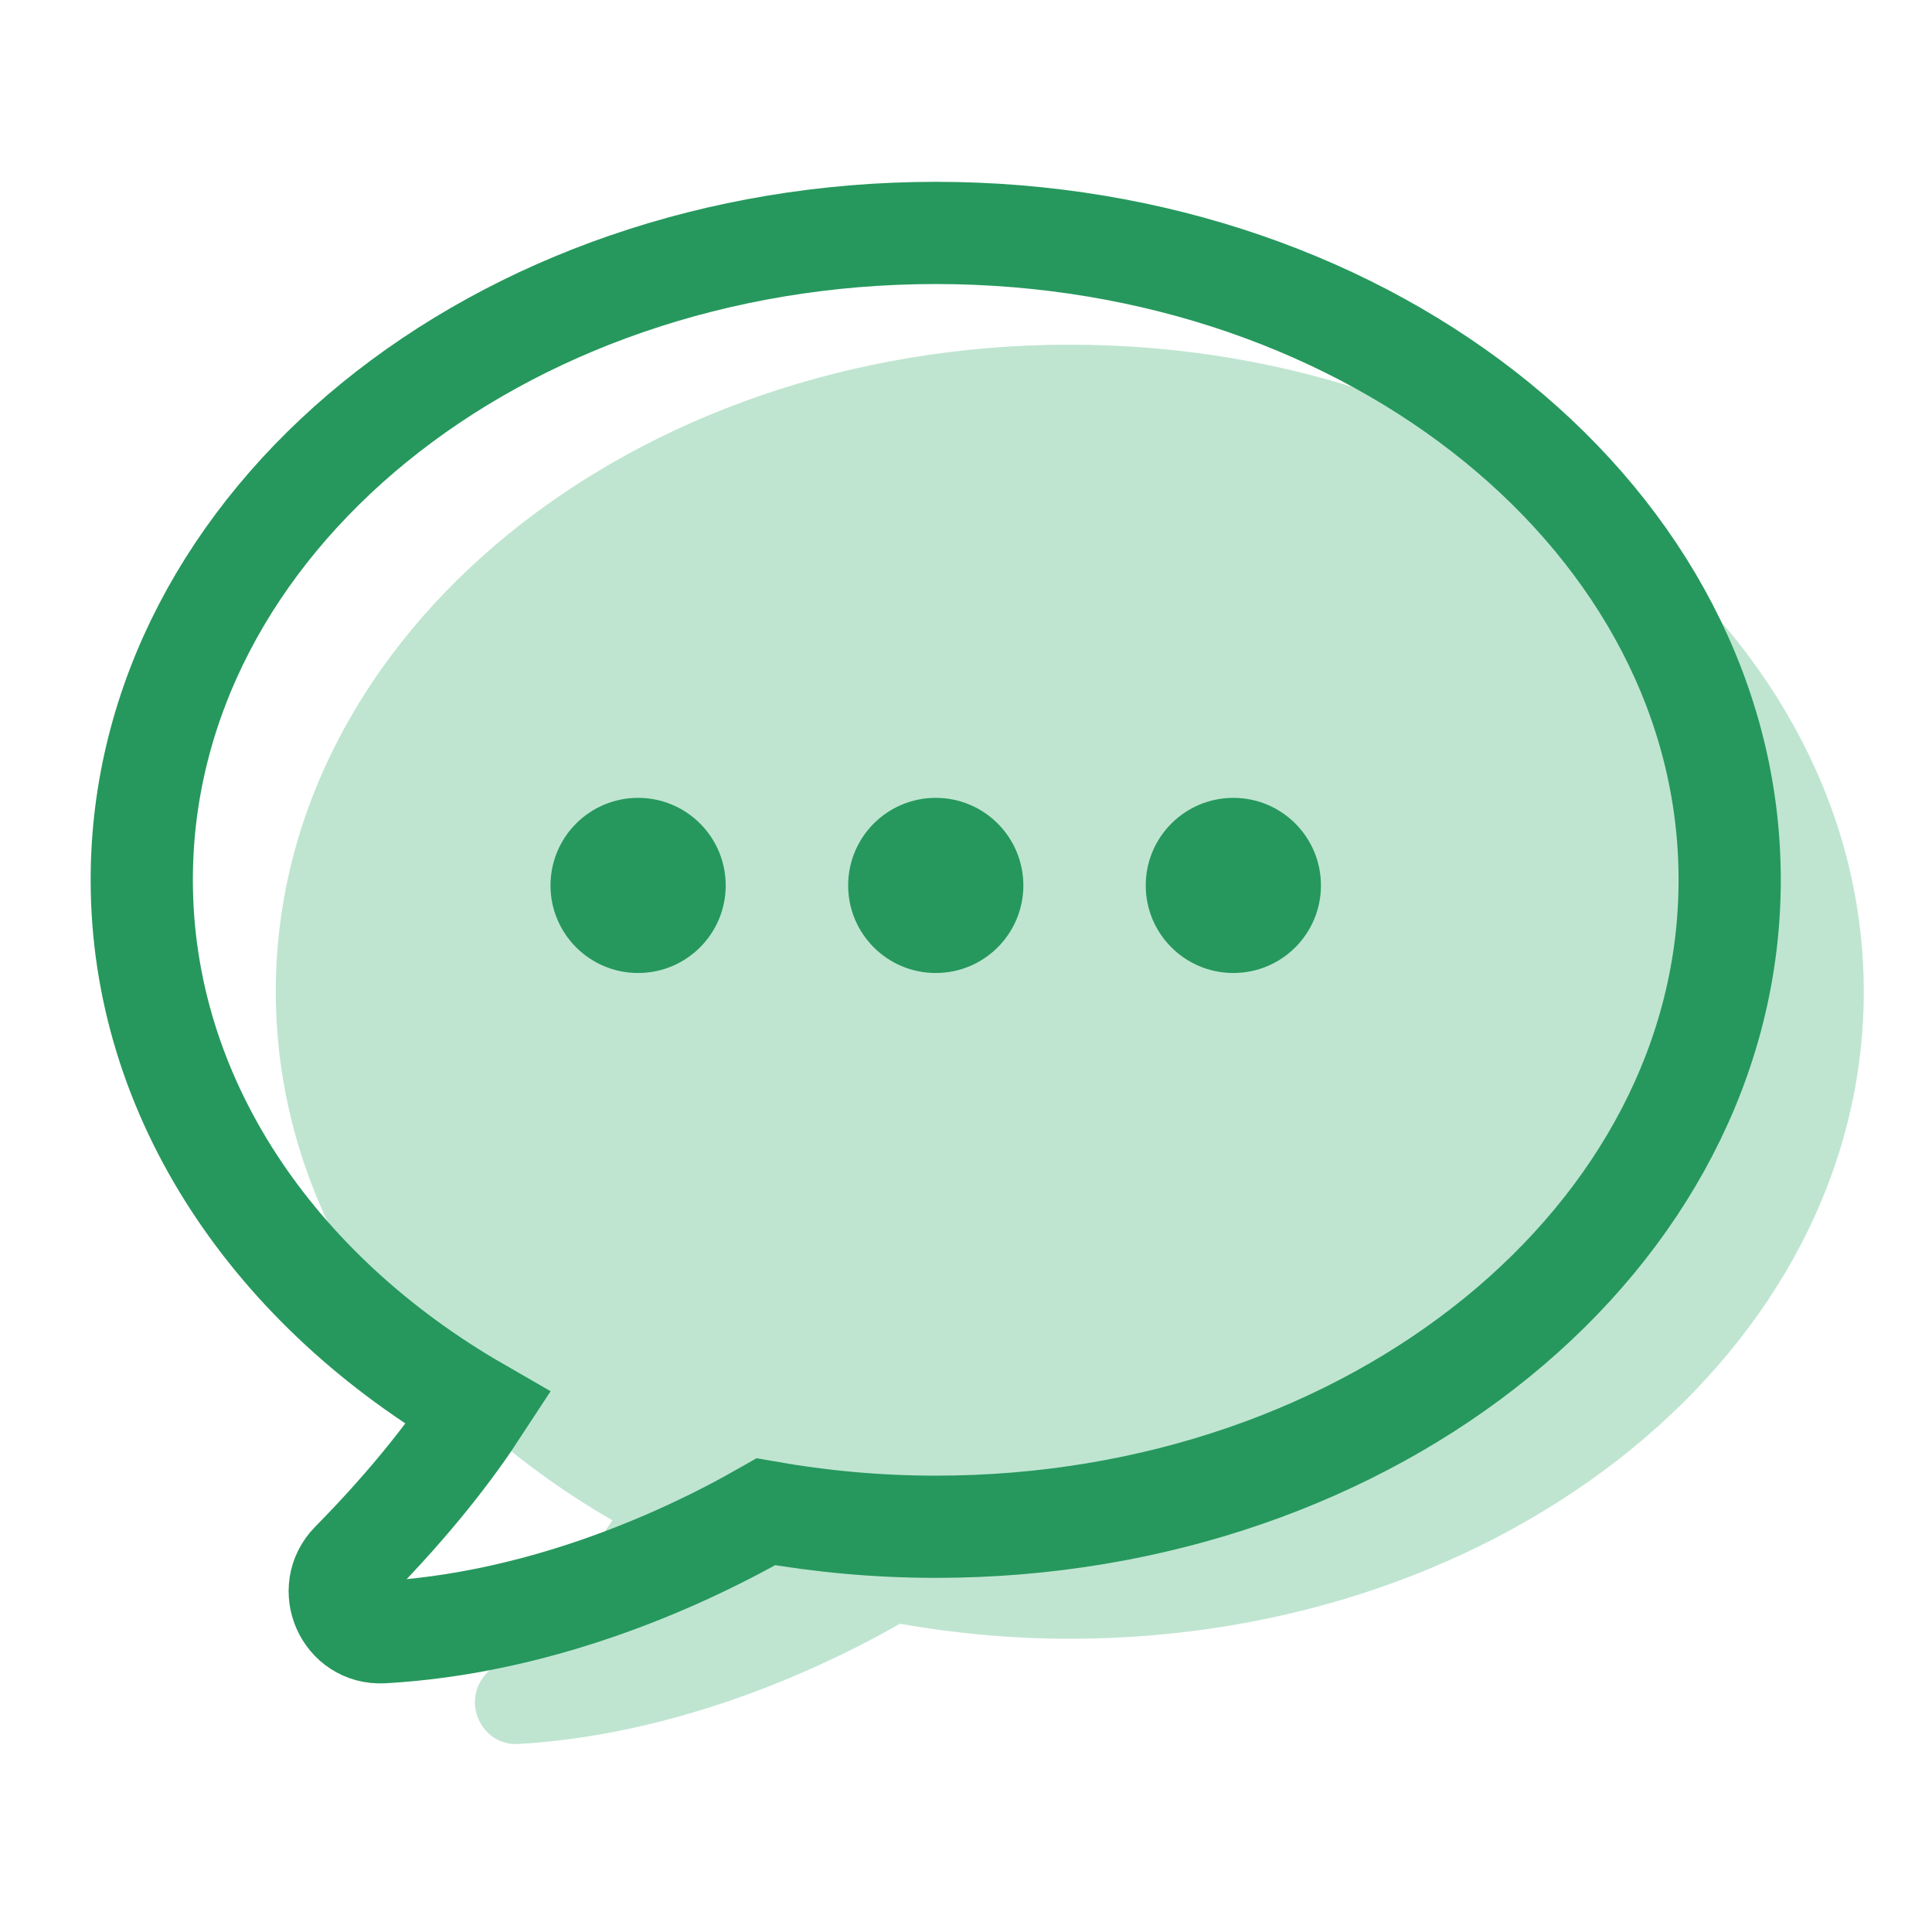 <svg width="32" height="32" viewBox="0 0 32 32" fill="none" xmlns="http://www.w3.org/2000/svg">
<path d="M17.719 5.709C10.457 5.709 4.568 10.505 4.568 16.424C4.568 20.044 6.771 23.238 10.143 25.181C9.735 25.806 9.084 26.673 8.066 27.709C7.626 28.157 7.962 28.923 8.592 28.886C11.075 28.738 13.355 27.776 14.906 26.895C15.813 27.054 16.753 27.143 17.719 27.143C24.981 27.143 30.87 22.346 30.87 16.427C30.87 10.509 24.981 5.709 17.719 5.709Z" fill="#BFE5D1"/>
<path d="M15.499 3.858C8.237 3.858 2.348 8.655 2.348 14.573C2.348 18.193 4.55 21.387 7.922 23.33C7.511 23.96 6.853 24.837 5.824 25.881C5.391 26.321 5.72 27.069 6.338 27.035C8.833 26.895 11.131 25.929 12.686 25.04C13.593 25.2 14.533 25.288 15.499 25.288C22.761 25.288 28.649 20.492 28.649 14.573C28.649 8.655 22.761 3.858 15.499 3.858Z" stroke="#26985D" stroke-width="1.693" stroke-miterlimit="10"/>
<path d="M10.569 16.116C11.37 16.116 12.02 15.467 12.02 14.666C12.02 13.864 11.37 13.215 10.569 13.215C9.767 13.215 9.118 13.864 9.118 14.666C9.118 15.467 9.767 16.116 10.569 16.116Z" fill="#26985D"/>
<path d="M15.499 16.116C16.3 16.116 16.95 15.467 16.95 14.666C16.95 13.864 16.3 13.215 15.499 13.215C14.697 13.215 14.048 13.864 14.048 14.666C14.048 15.467 14.697 16.116 15.499 16.116Z" fill="#26985D"/>
<path d="M20.428 16.116C21.23 16.116 21.879 15.467 21.879 14.666C21.879 13.864 21.23 13.215 20.428 13.215C19.627 13.215 18.977 13.864 18.977 14.666C18.977 15.467 19.627 16.116 20.428 16.116Z" fill="#26985D"/>
</svg>
